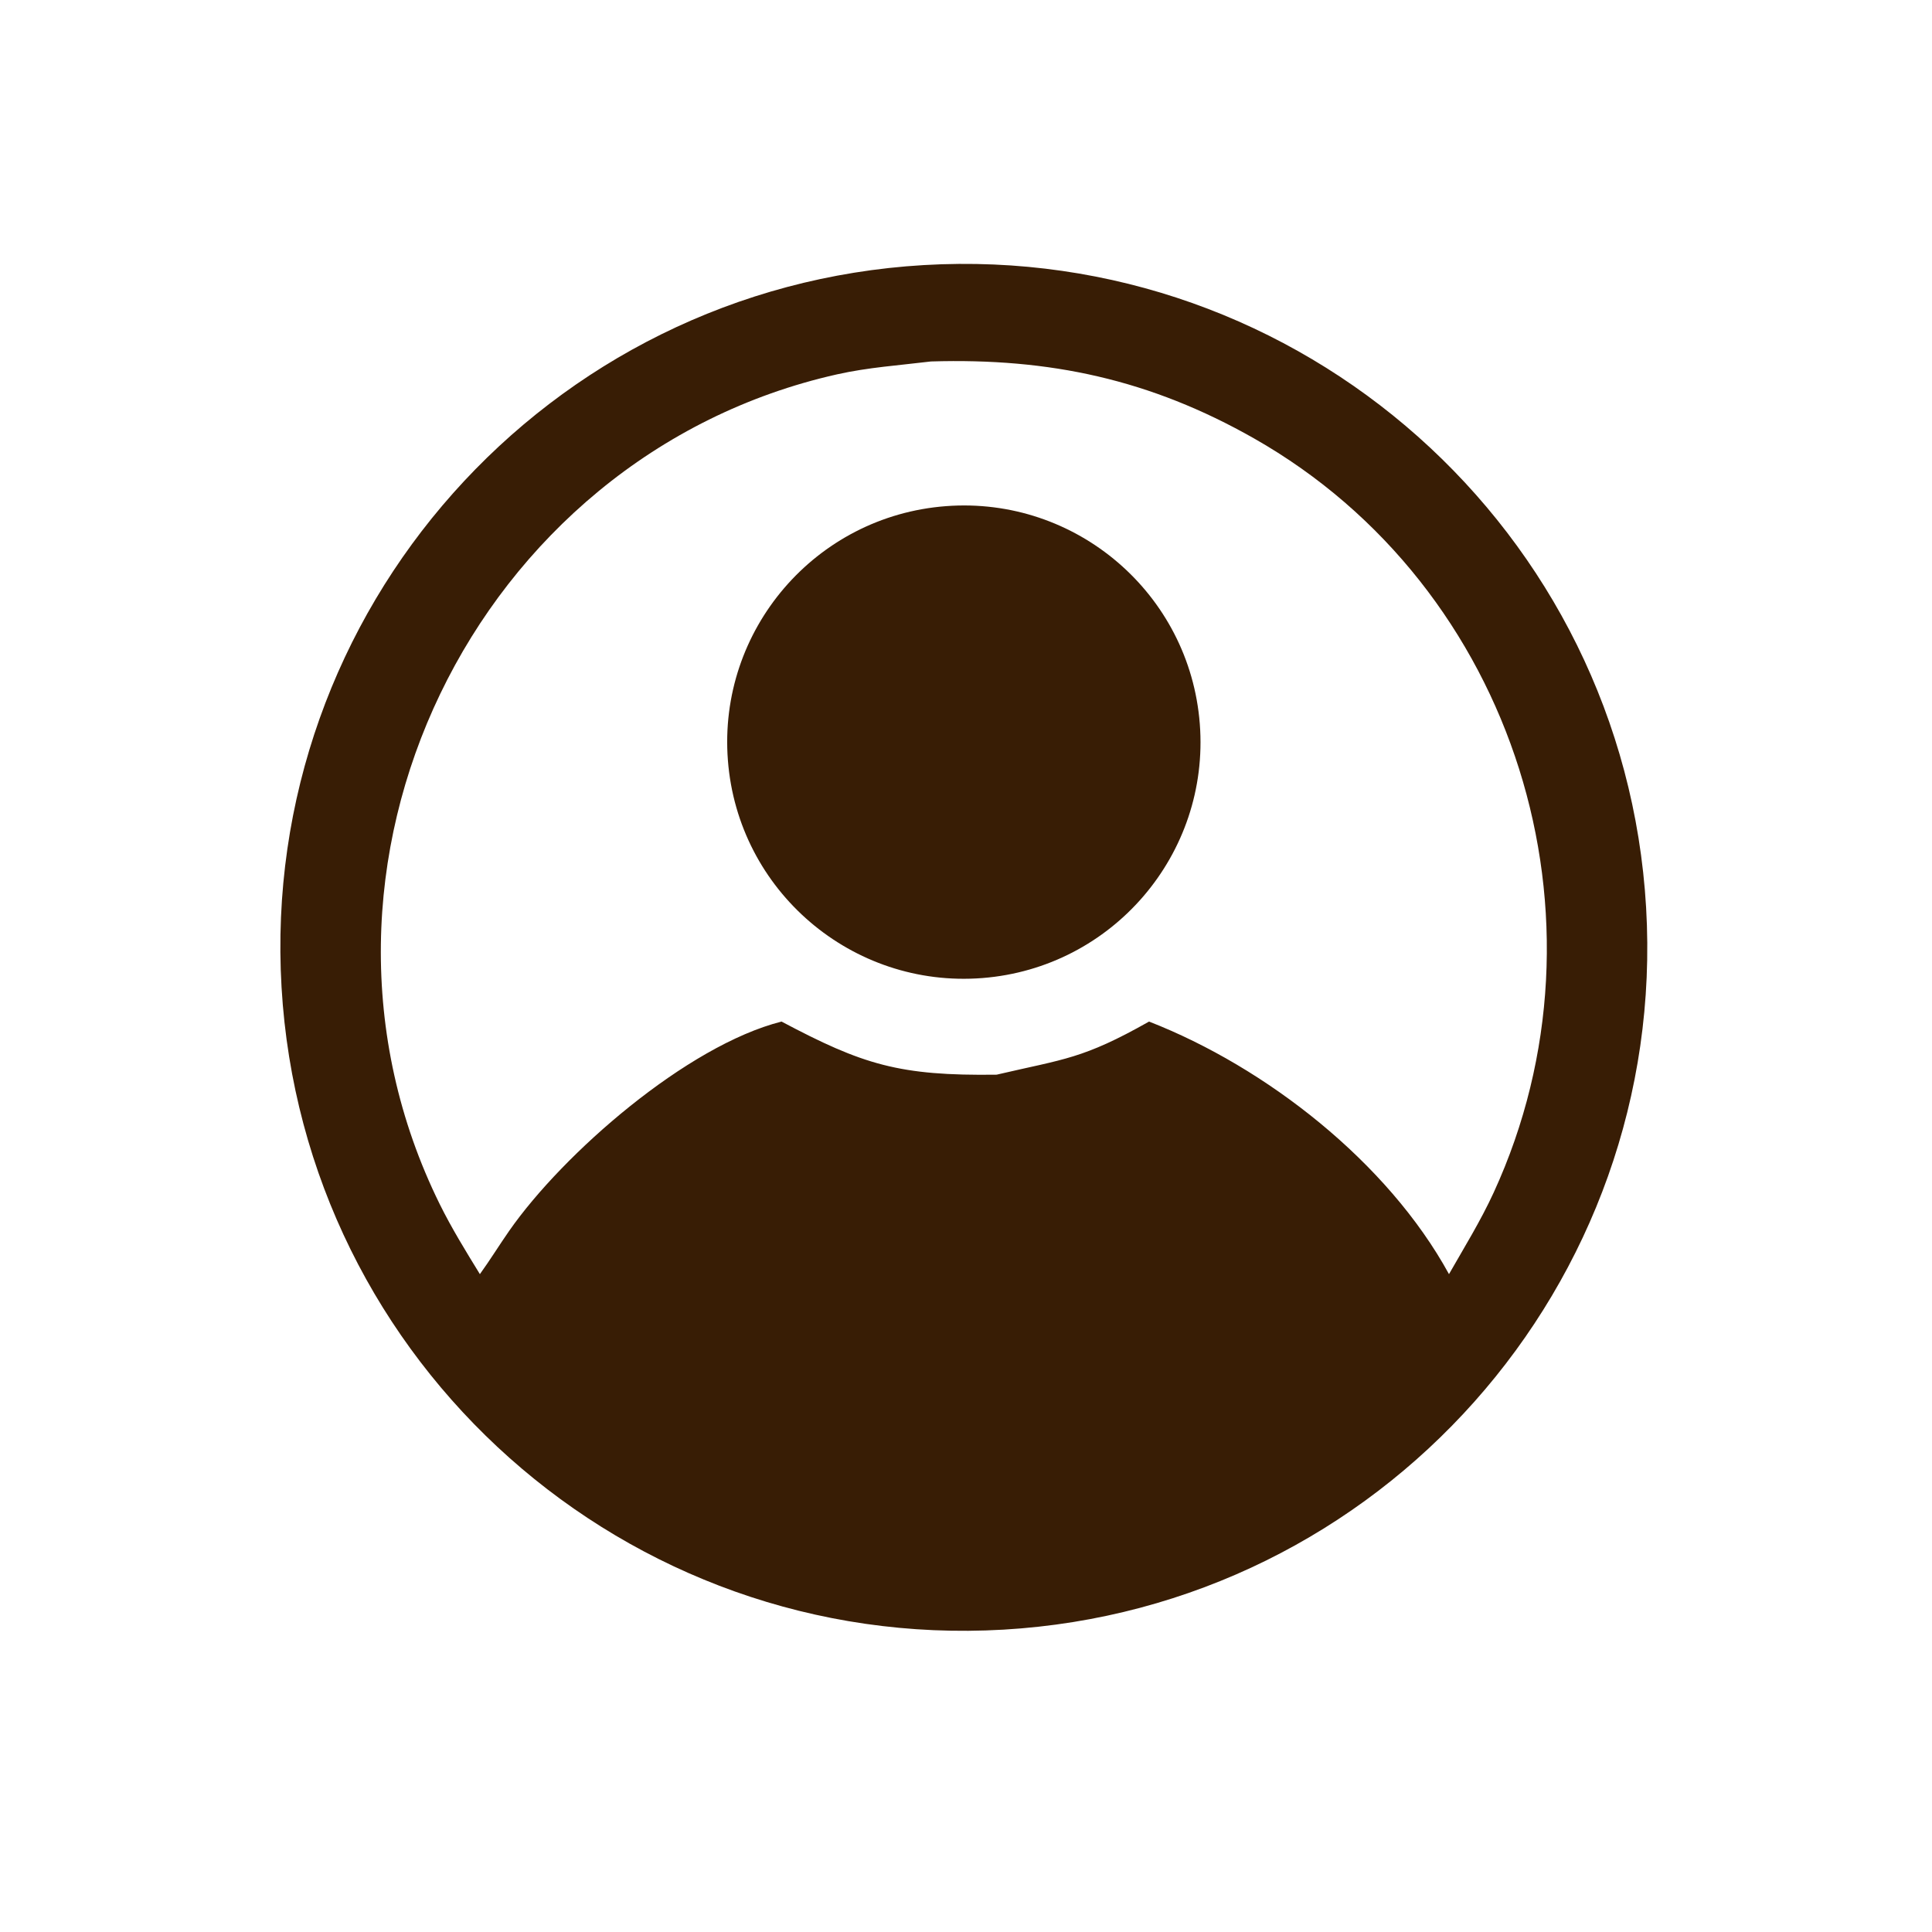 <?xml version="1.0" encoding="utf-8" ?>
<svg xmlns="http://www.w3.org/2000/svg" xmlns:xlink="http://www.w3.org/1999/xlink" width="100" height="100">
	<path fill="#381D05" transform="scale(0.195 0.195)" d="M266.364 432.565C166.363 438.38 80.576 362.042 74.732 262.043C68.888 162.044 145.201 76.234 245.198 70.362C345.237 64.487 431.089 140.837 436.935 240.877C442.781 340.918 366.406 426.748 266.364 432.565ZM247.122 95.944C238.749 96.964 230.411 97.518 222.156 99.372C125.945 120.984 72.723 230.456 116.712 319.61C119.86 325.99 123.655 332.142 127.38 338.202C130.086 334.454 132.503 330.524 135.143 326.735C149.477 306.165 182.313 277.517 207.448 271.159C229.051 282.618 238.717 285.608 264.56 285.257L264.939 285.166C282.497 281.069 287.416 281.106 305.001 271.159C336.075 283.296 368.349 308.494 384.612 338.202C388.717 331.009 393.031 324.044 396.497 316.499C429.766 244.069 402.355 155.836 332.858 116.367C305.311 100.723 278.646 94.987 247.122 95.944Z"/>
	<path fill="#381D05" transform="scale(0.195 0.195)" d="M260.768 259.607C226.15 262.331 195.889 236.451 193.211 201.829C190.533 167.207 216.455 136.981 251.08 134.35C285.639 131.724 315.795 157.585 318.468 192.141C321.141 226.697 295.32 256.888 260.768 259.607Z"/>
</svg>
